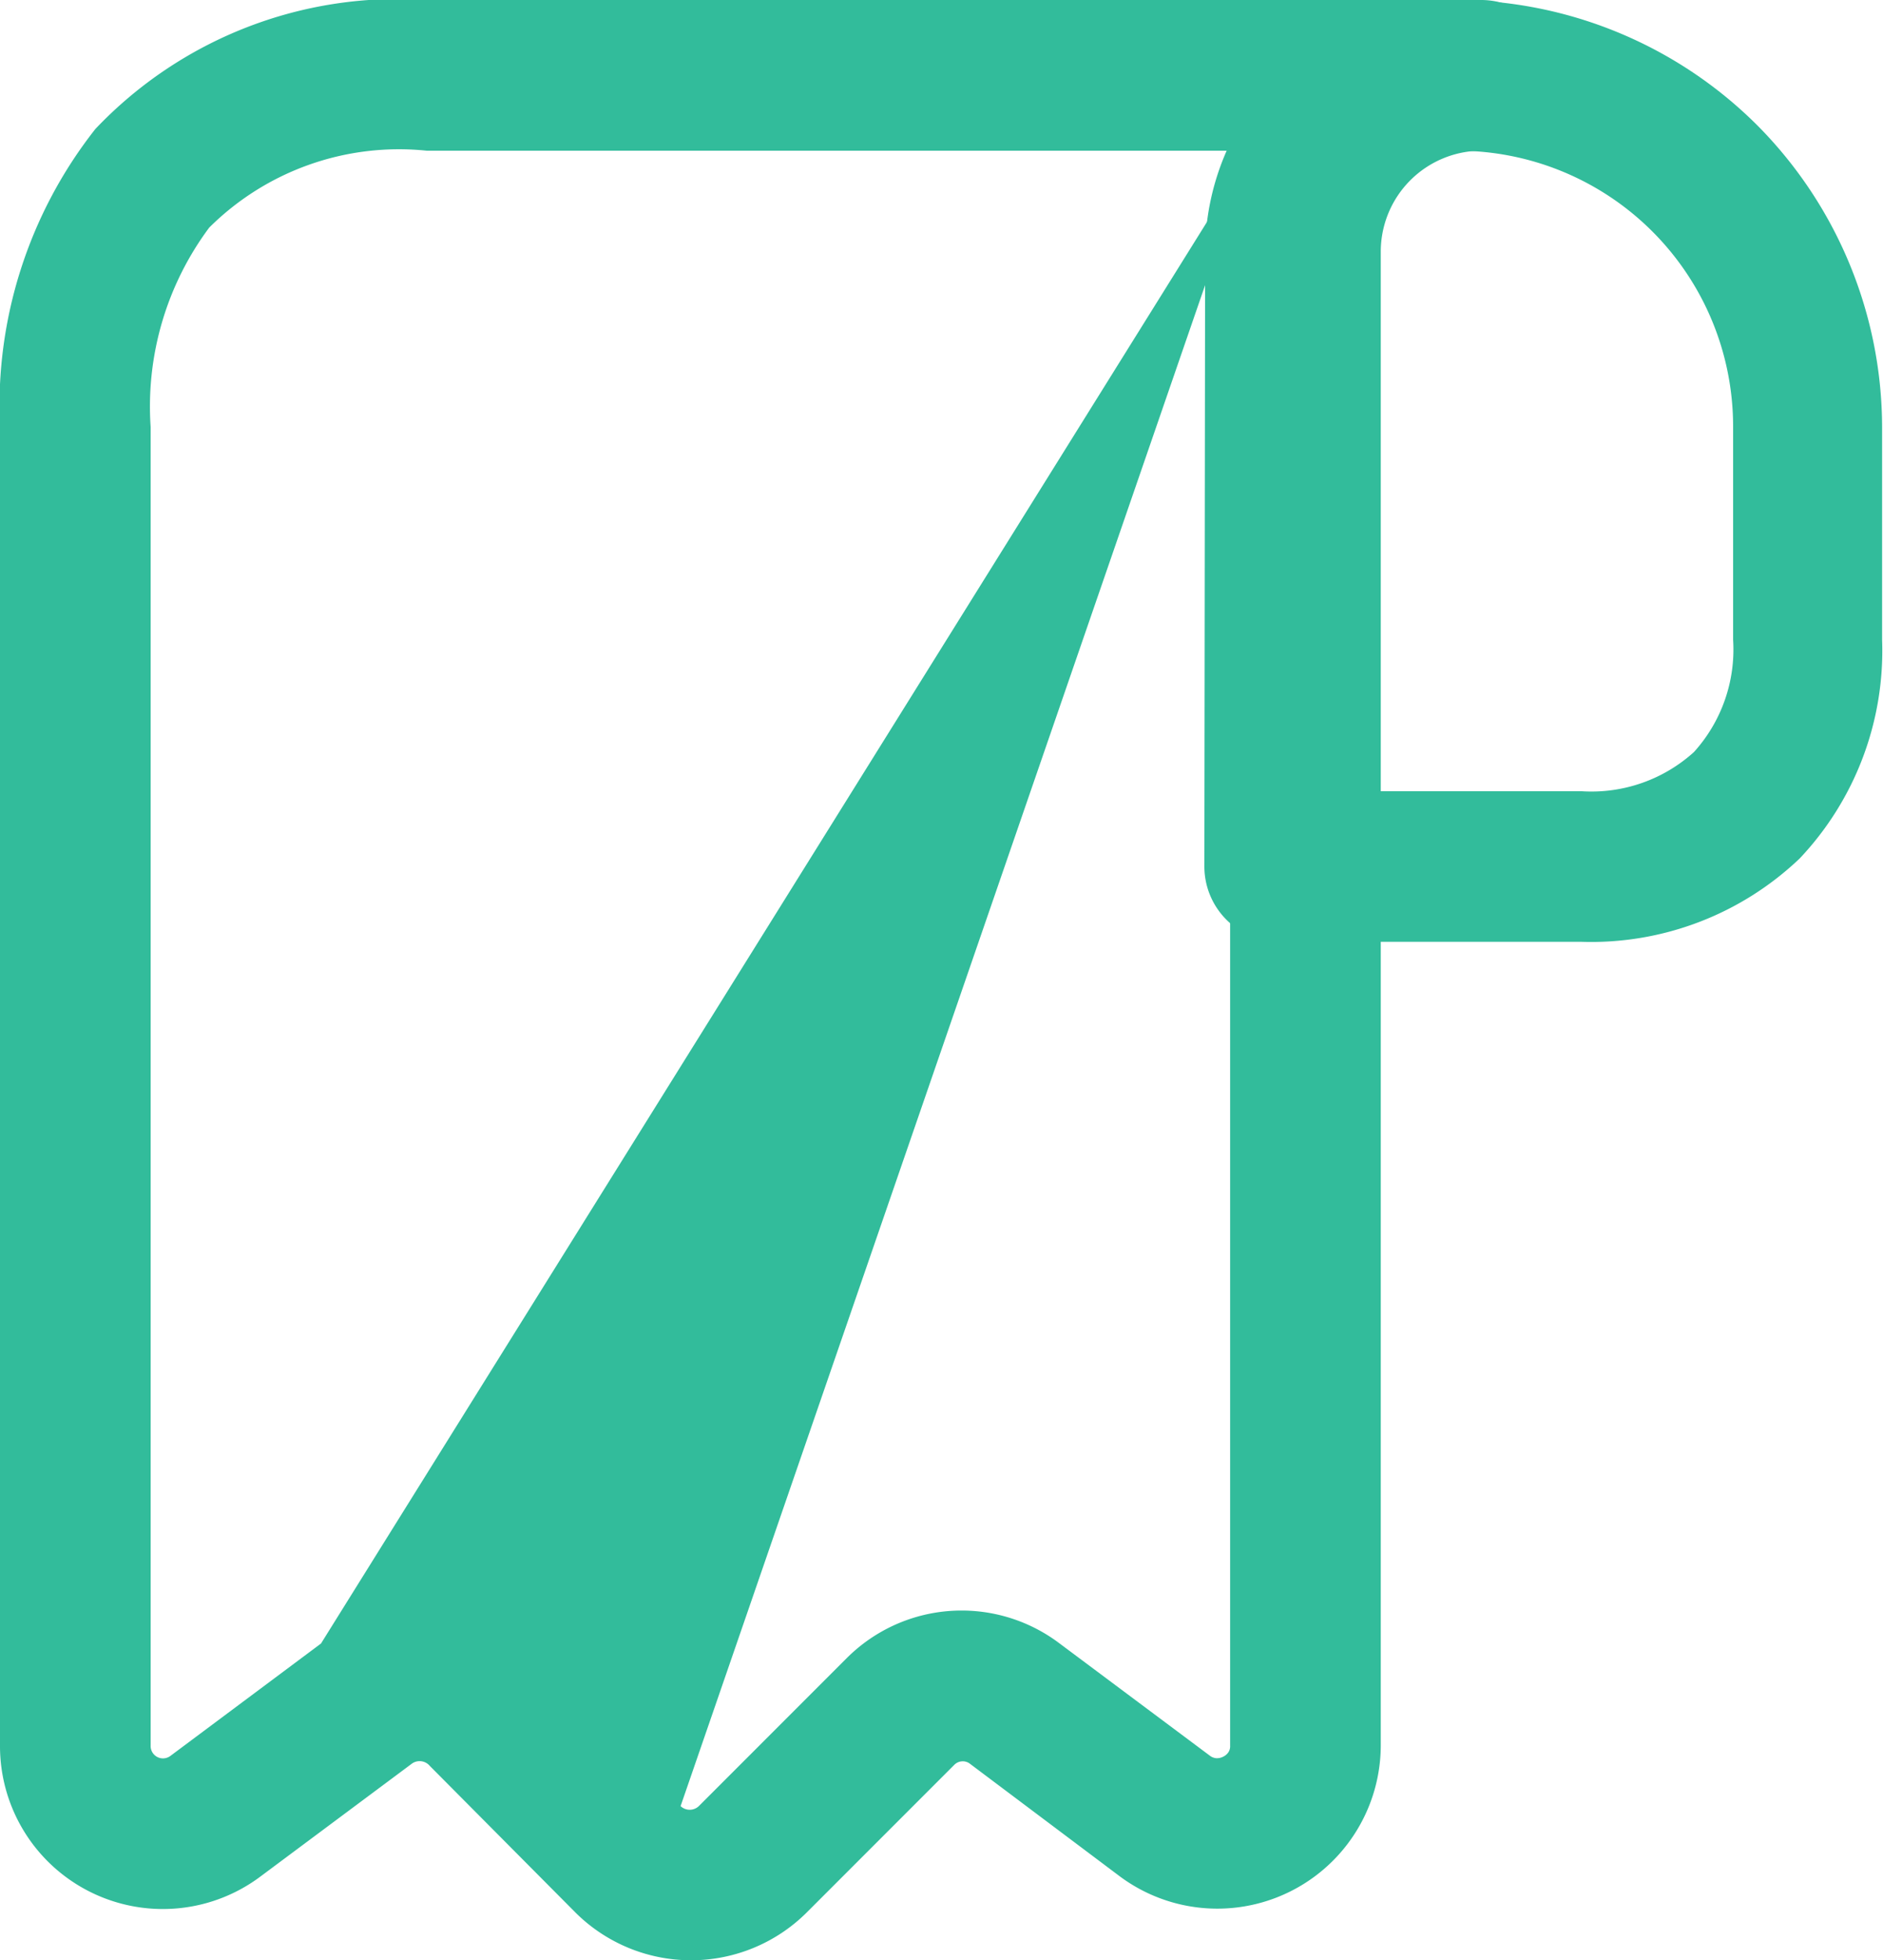 <svg xmlns="http://www.w3.org/2000/svg" width="12.5" height="13.006" viewBox="0 0 12.5 13.006">
  <g id="Group_1" data-name="Group 1" transform="translate(-236 -343)">
    <path id="Vector_Stroke_" data-name="Vector (Stroke)" d="M2.509,1.667a.678.678,0,0,0-.676.673V5.917h1.5a1.014,1.014,0,0,0,.745-.26,1.014,1.014,0,0,0,.26-.745V3.5A1.83,1.83,0,0,0,2.509,1.667ZM.833,2.339A1.678,1.678,0,0,1,2.511.667h0A2.845,2.845,0,0,1,4.5,1.5l0,0h0a2.848,2.848,0,0,1,.827,2V4.912A2.006,2.006,0,0,1,4.78,6.363a2.006,2.006,0,0,1-1.452.553h-2a.5.5,0,0,1-.5-.5Z" transform="translate(243.167 342.333)" fill="#32bc9b" fill-rule="evenodd"/>
    <path id="Vector_Stroke_-1" data-name="Vector (Stroke)-1" d="M1.3,1.523A2.767,2.767,0,0,1,3.5.667h7a.5.5,0,0,1,0,1,.67.67,0,0,0-.667.667V12.25a1.085,1.085,0,0,1-1.731.868h0l-1-.751a.079.079,0,0,0-.1.01l-.98.98a1.088,1.088,0,0,1-1.535,0h0l-.967-.973h0A.088.088,0,0,0,3.4,12.37l-1,.745h0A1.081,1.081,0,0,1,.667,12.25V3.5A2.967,2.967,0,0,1,1.3,1.523Zm7.674.144H3.5a1.786,1.786,0,0,0-1.444.51A1.987,1.987,0,0,0,1.667,3.5v8.75a.082.082,0,0,0,.131.068l0,0,1-.746m6.175-9.9a1.654,1.654,0,0,0-.14.667V12.25a.074.074,0,0,1-.011.043.089.089,0,0,1-.035.03.091.091,0,0,1-.046.01.08.08,0,0,1-.043-.017h0L7.7,11.571a1.078,1.078,0,0,0-1.414.1l-.98.98a.088.088,0,0,1-.121,0h0" transform="translate(235.333 342.333)" fill="#32bc9b" fill-rule="evenodd"/>
  </g>
</svg>
